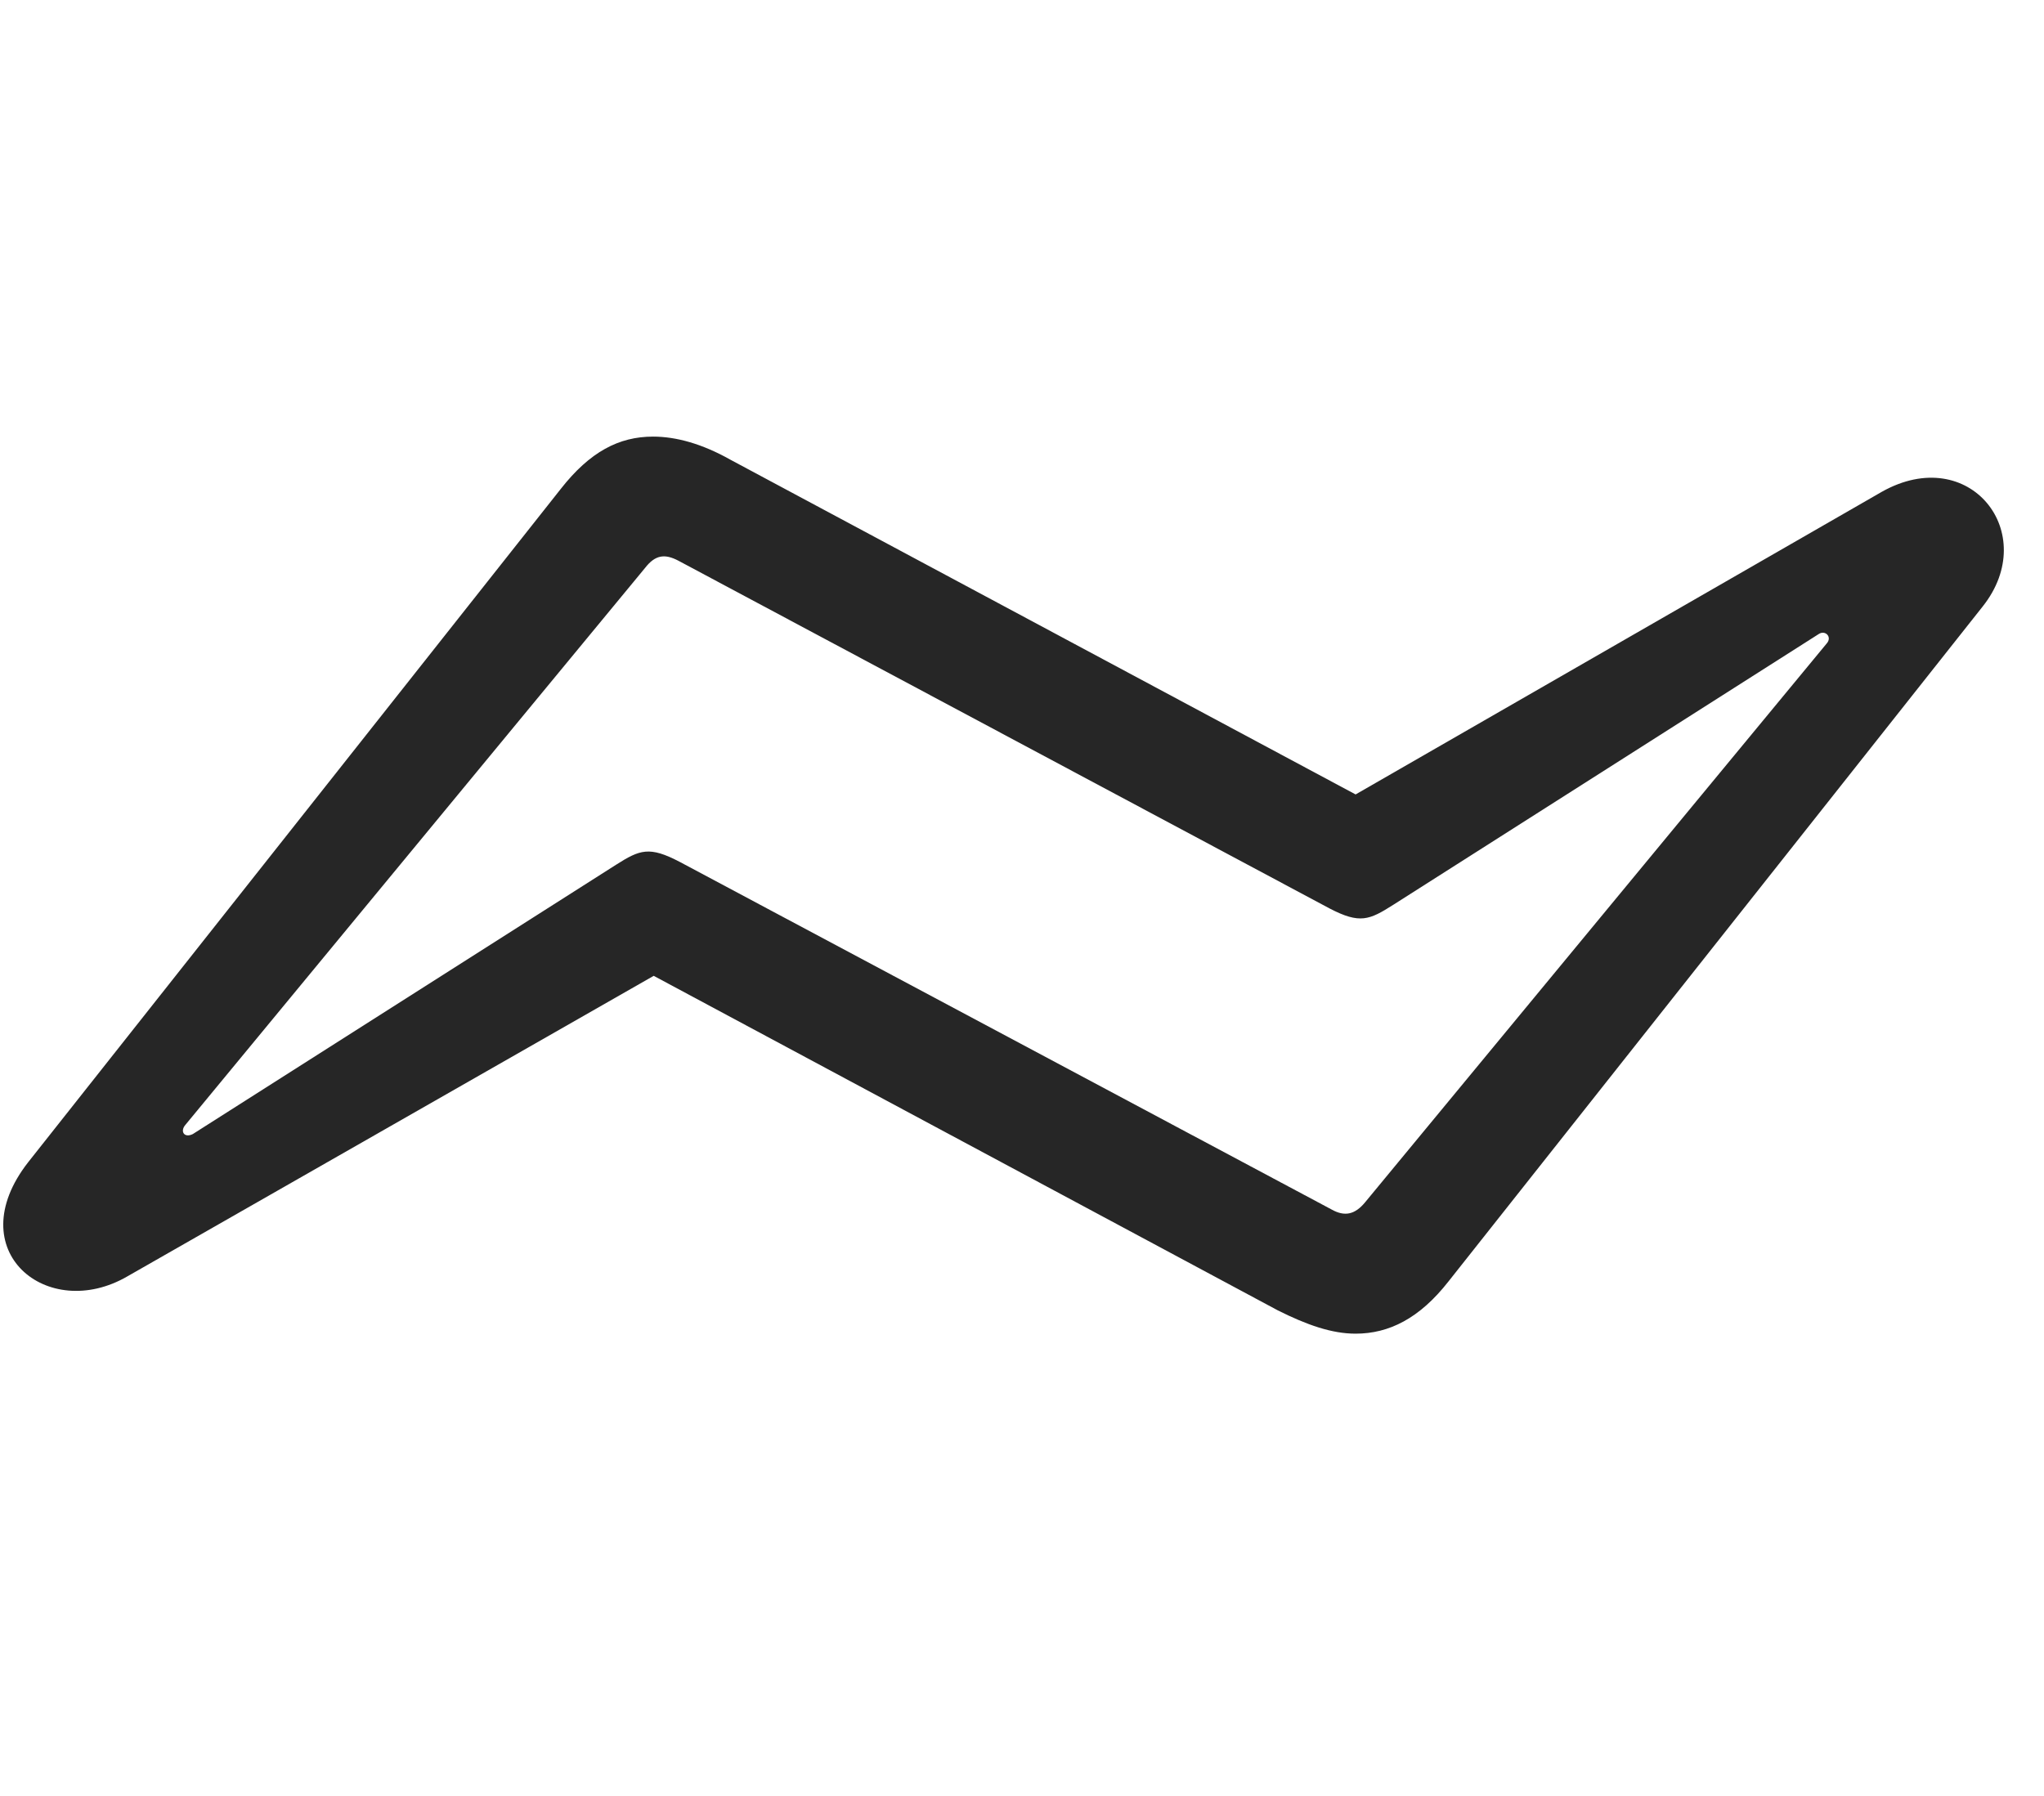 <svg width="33" height="29" viewBox="0 0 33 29" fill="currentColor" xmlns="http://www.w3.org/2000/svg">
<g clip-path="url(#clip0_2207_34511)">
<path d="M0.453 18.769C-0.661 20.199 0.769 21.359 2.058 20.609L10.554 15.757L20.632 21.16C21.101 21.394 21.5 21.535 21.886 21.535C22.425 21.535 22.918 21.289 23.386 20.691L32.011 9.792C32.949 8.609 31.8 7.144 30.382 7.941L21.886 12.828L11.796 7.425C11.339 7.167 10.918 7.05 10.543 7.05C9.992 7.05 9.523 7.296 9.054 7.894L0.453 18.769ZM3.113 18.312C2.972 18.382 2.902 18.265 2.996 18.16L10.414 9.171C10.578 8.96 10.73 8.937 10.953 9.054L21.464 14.668C21.956 14.925 22.109 14.855 22.496 14.609L29.363 10.238C29.468 10.168 29.585 10.285 29.492 10.39L22.039 19.414C21.875 19.613 21.71 19.648 21.5 19.531L10.976 13.918C10.484 13.66 10.332 13.718 9.945 13.964L3.113 18.312Z" fill="currentColor" fill-opacity="0.85"/>
</g>
<defs>
<clipPath id="clip0_2207_34511">
<rect width="32.299" height="15.504" fill="currentColor" transform="translate(0.052 6.031)"/>
</clipPath>
</defs>
</svg>
